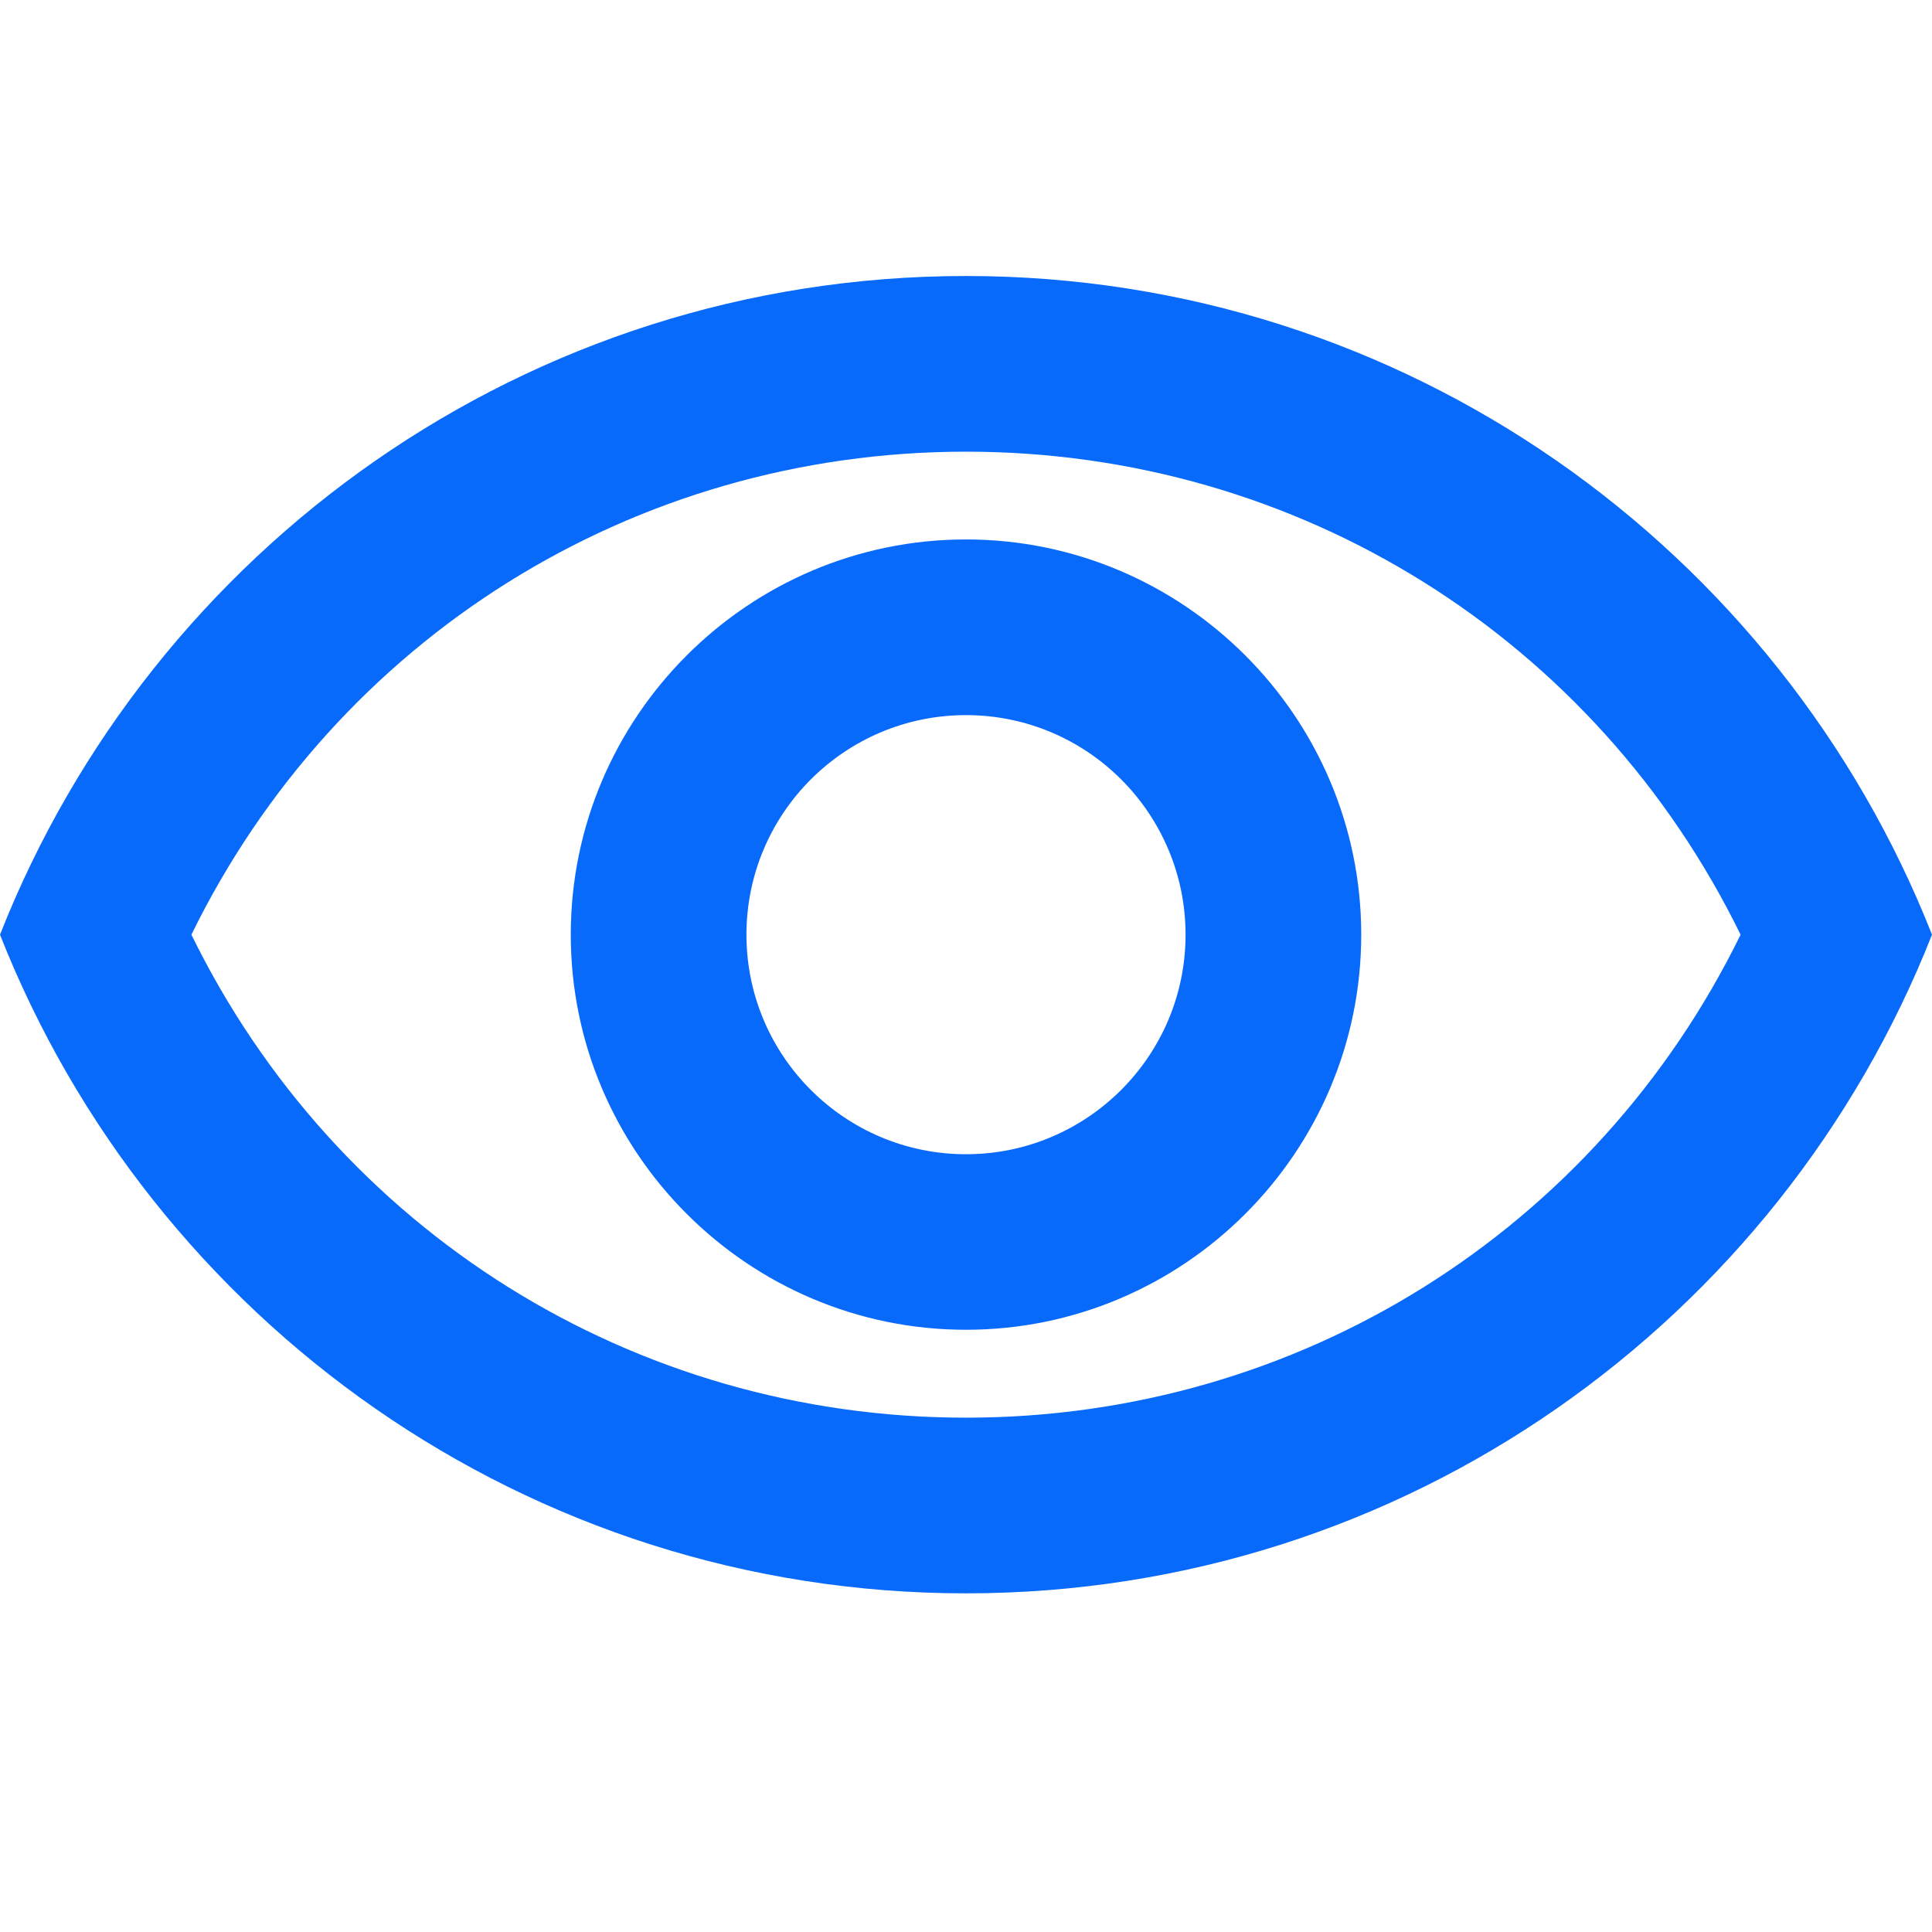 <svg width="14" height="14" viewBox="0 0 14 14" fill="none" xmlns="http://www.w3.org/2000/svg">
<path d="M7 3.273C9.412 3.273 11.563 4.628 12.613 6.773C11.563 8.917 9.412 10.273 7 10.273C4.588 10.273 2.437 8.917 1.387 6.773C2.437 4.628 4.588 3.273 7 3.273ZM7 2C3.818 2 1.101 3.979 0 6.773C1.101 9.566 3.818 11.546 7 11.546C10.182 11.546 12.899 9.566 14 6.773C12.899 3.979 10.182 2 7 2ZM7 5.182C7.878 5.182 8.591 5.895 8.591 6.773C8.591 7.651 7.878 8.364 7 8.364C6.122 8.364 5.409 7.651 5.409 6.773C5.409 5.895 6.122 5.182 7 5.182ZM7 3.909C5.422 3.909 4.136 5.195 4.136 6.773C4.136 8.351 5.422 9.636 7 9.636C8.578 9.636 9.864 8.351 9.864 6.773C9.864 5.195 8.578 3.909 7 3.909Z" fill="#086AFB"/>
</svg>
